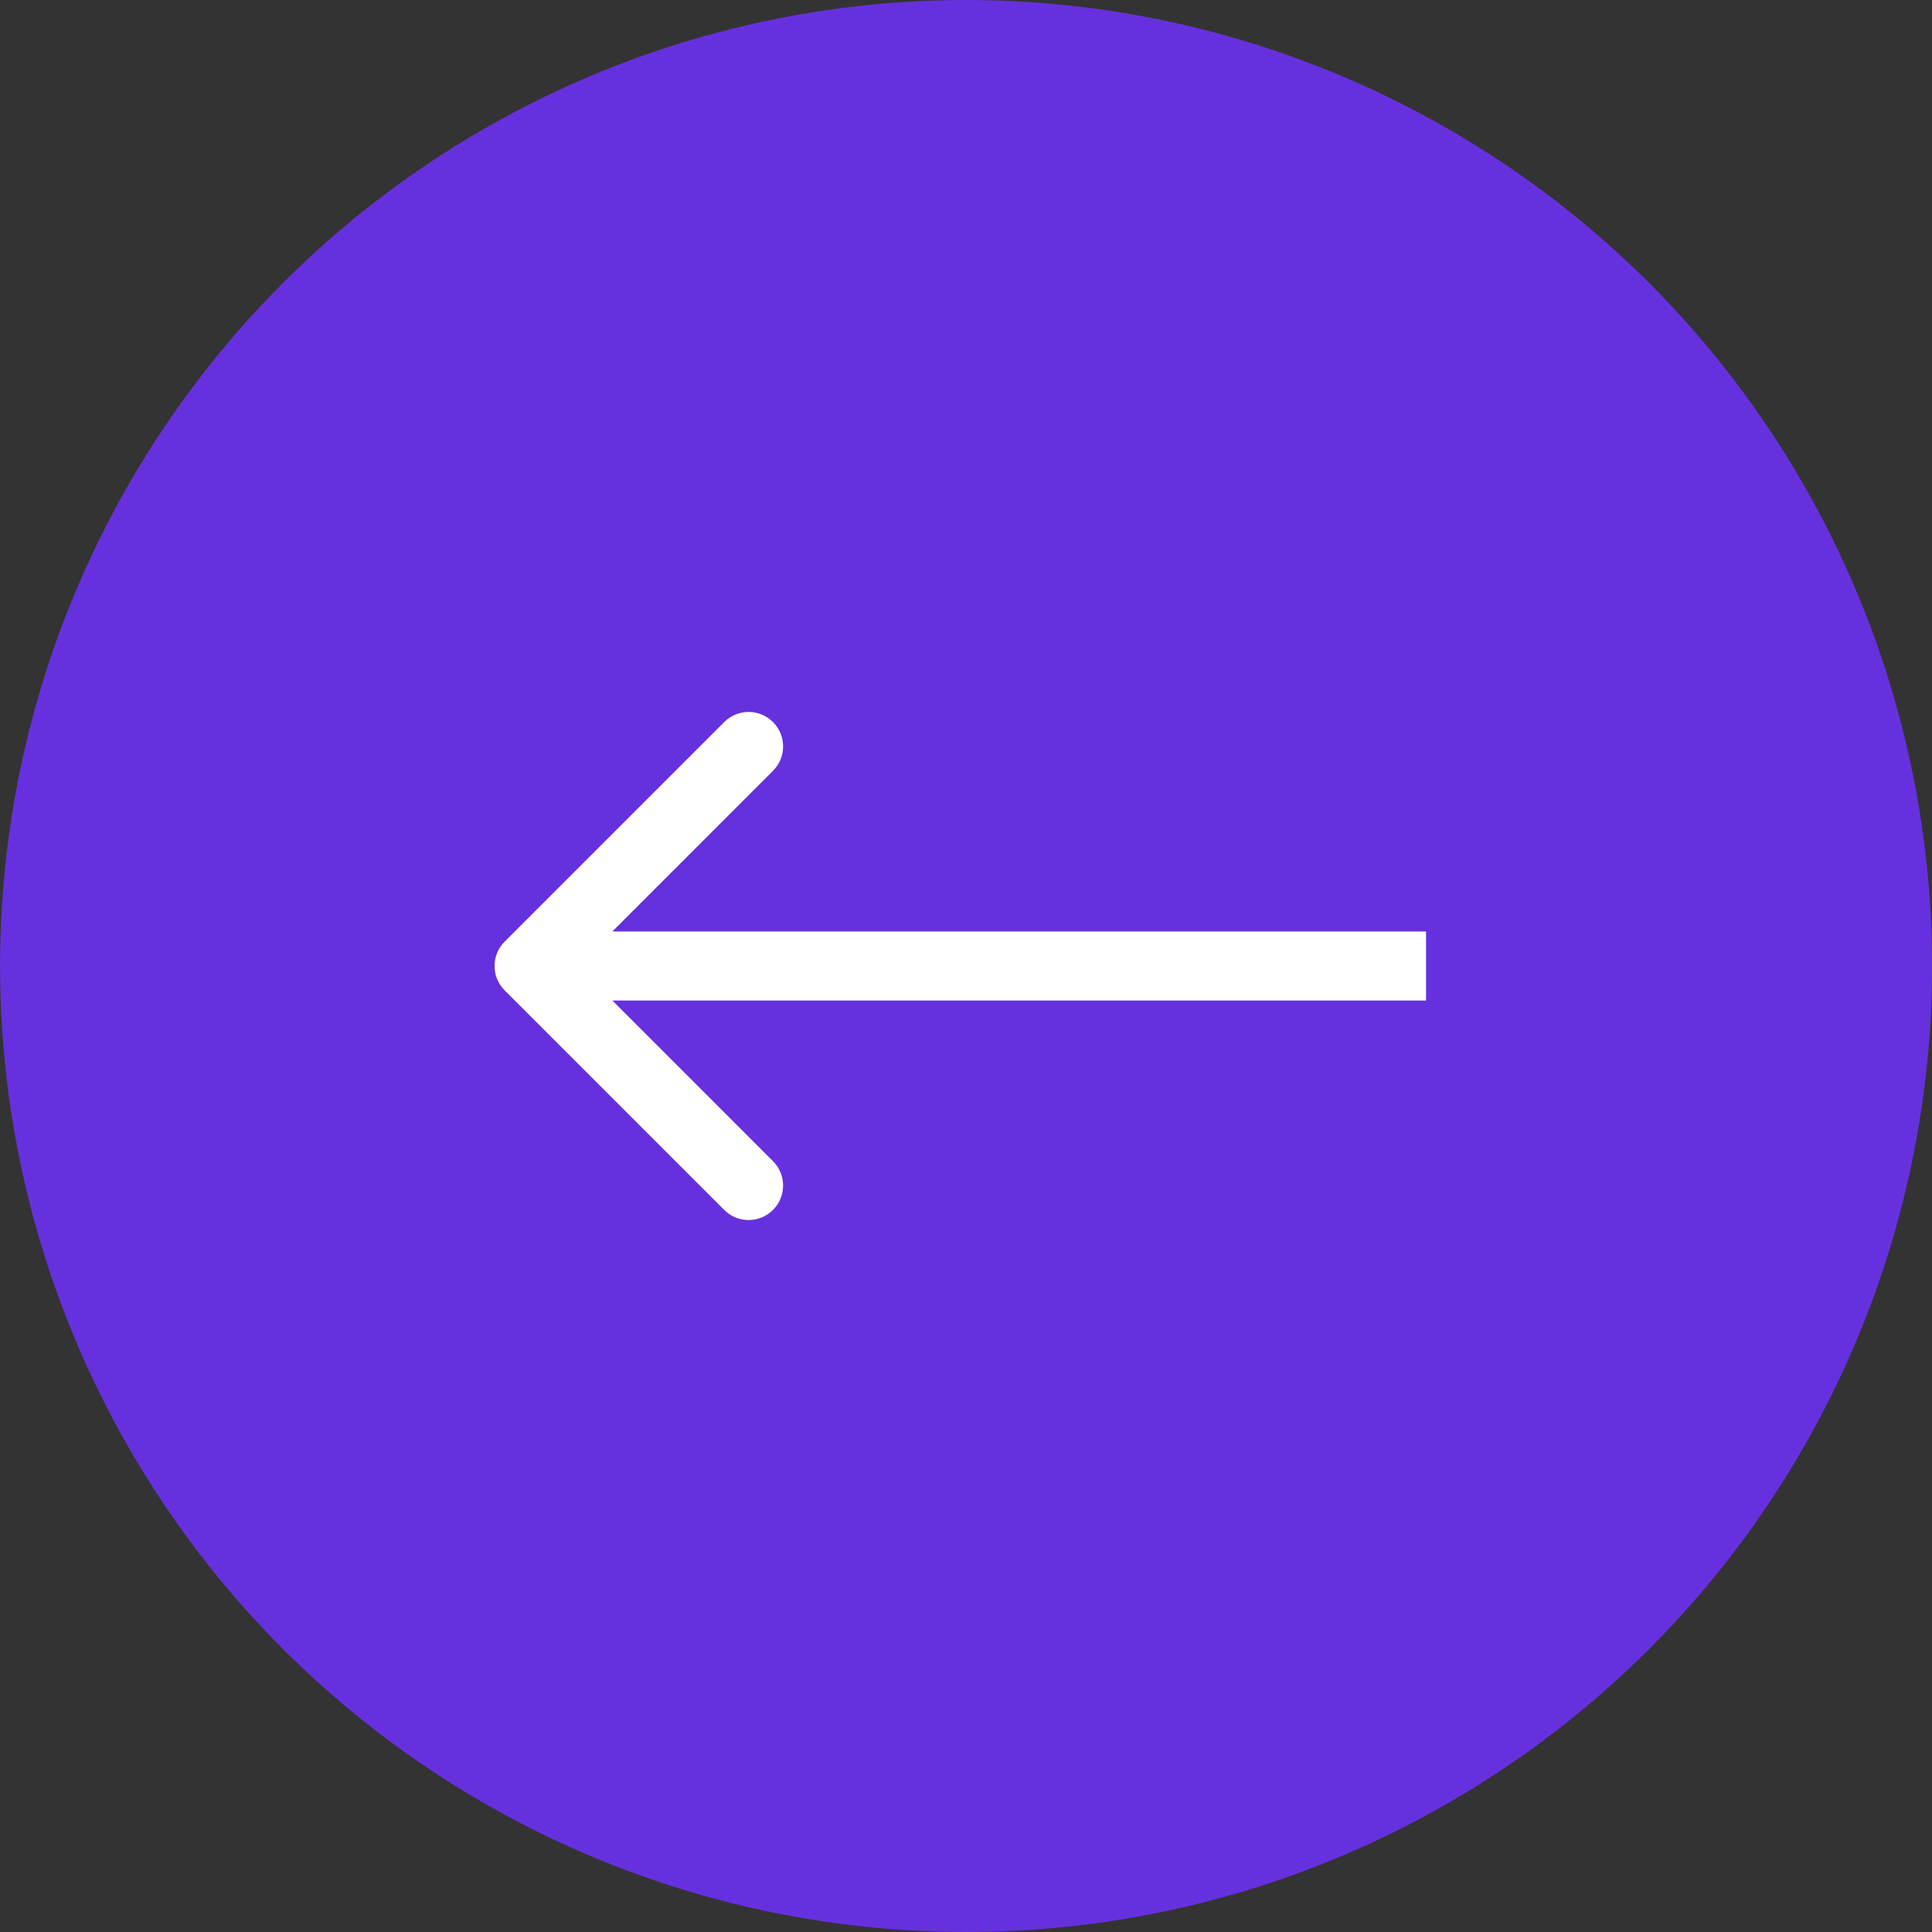 <svg width="42" height="42" viewBox="0 0 42 42" fill="none" xmlns="http://www.w3.org/2000/svg">
<rect x="0" y="0" width="42" height="42" fill="#333333" stroke="none"/>
<circle cx="21.001" cy="21" r="21" transform="rotate(180 21.001 21)" fill="#6730DE"/>
<path d="M10.971 20.47C10.678 20.763 10.678 21.237 10.971 21.53L15.744 26.303C16.037 26.596 16.511 26.596 16.804 26.303C17.097 26.01 17.097 25.535 16.804 25.243L12.562 21L16.804 16.757C17.097 16.465 17.097 15.99 16.804 15.697C16.511 15.404 16.037 15.404 15.744 15.697L10.971 20.47ZM31.001 21V20.25H11.501V21V21.75H31.001V21Z" fill="white"/>
</svg>
